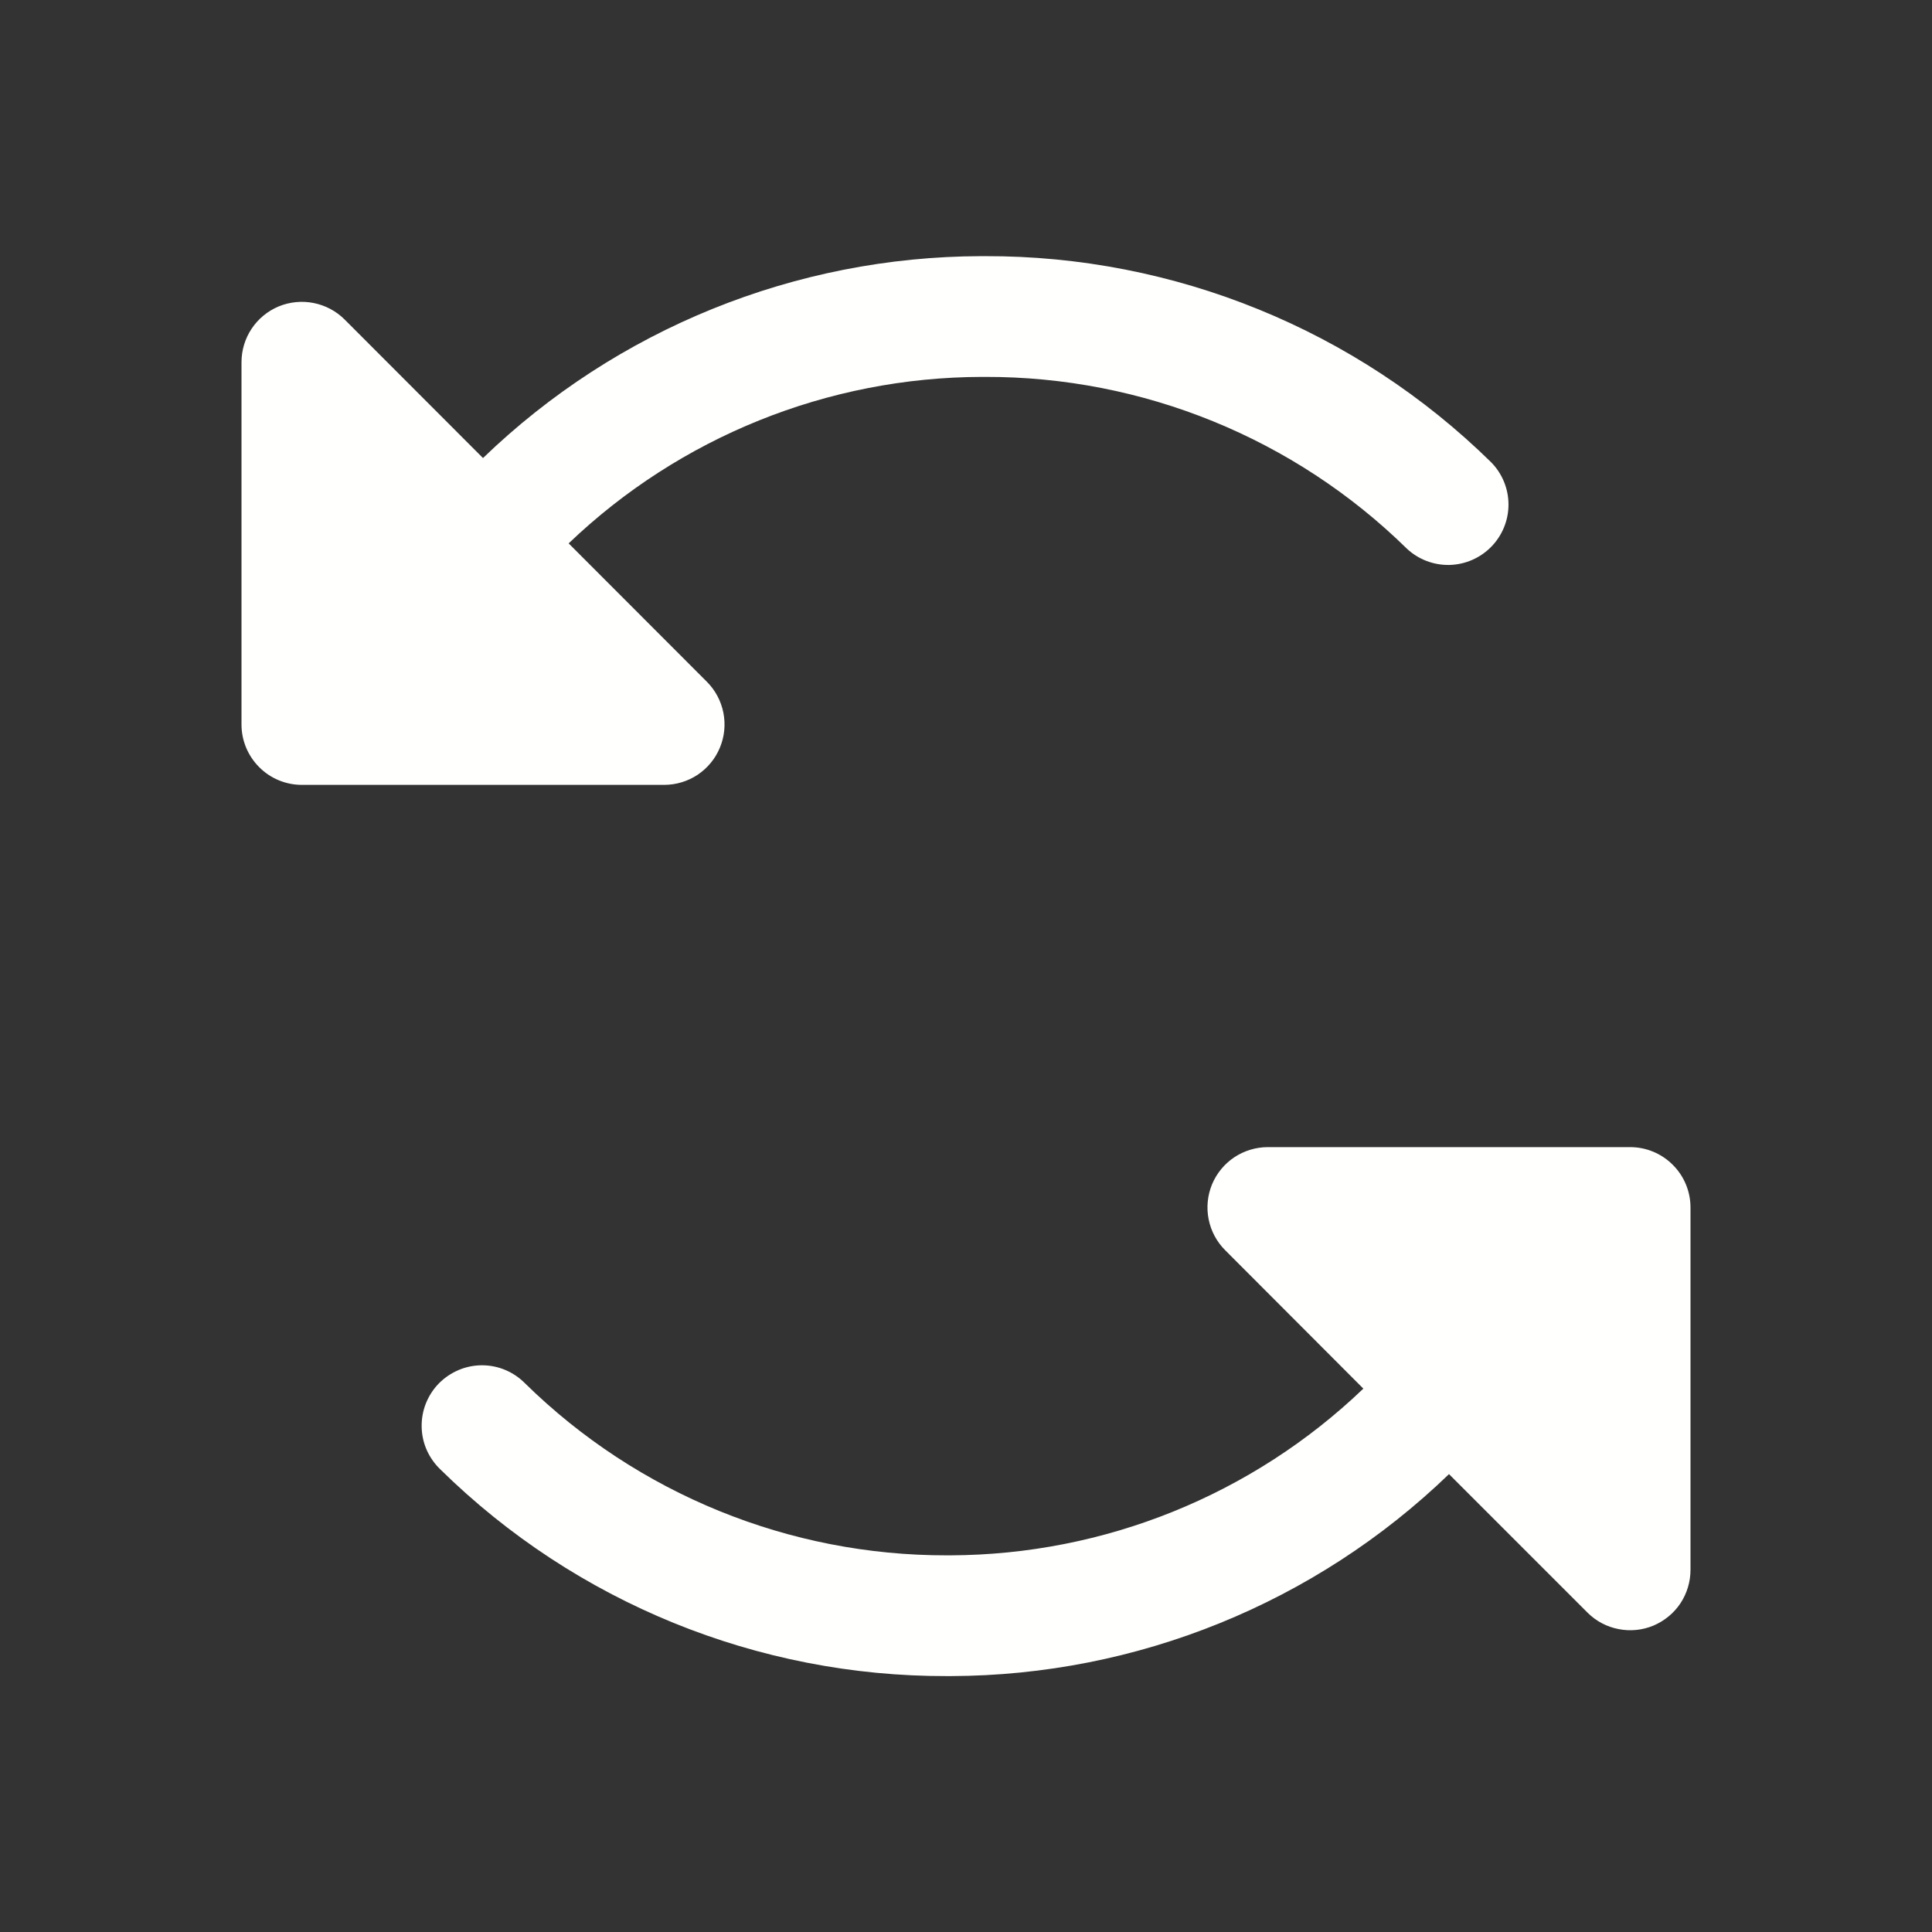 <svg width="24" height="24" viewBox="0 0 24 24" fill="none" xmlns="http://www.w3.org/2000/svg">
<rect x="0" y="0" width="24" height="24" fill="#333333" stroke="none"/>
<path d="M8.25 9.75H3.75C3.551 9.75 3.36 9.671 3.22 9.53C3.079 9.389 3 9.199 3 9V4.5C3 4.351 3.044 4.206 3.126 4.083C3.209 3.959 3.326 3.863 3.463 3.806C3.6 3.75 3.751 3.735 3.896 3.764C4.042 3.793 4.176 3.864 4.281 3.969L6 5.69C7.661 4.087 9.879 3.188 12.188 3.182H12.237C14.588 3.176 16.848 4.096 18.525 5.744C18.662 5.884 18.739 6.072 18.739 6.268C18.739 6.464 18.662 6.652 18.525 6.792C18.388 6.932 18.202 7.013 18.006 7.018C17.81 7.022 17.62 6.95 17.477 6.816C16.079 5.444 14.196 4.677 12.237 4.682H12.195C10.283 4.687 8.446 5.428 7.064 6.75L8.781 8.469C8.886 8.574 8.957 8.708 8.986 8.853C9.015 8.999 9 9.15 8.943 9.287C8.887 9.424 8.79 9.541 8.667 9.624C8.544 9.706 8.398 9.75 8.25 9.75ZM20.25 14.25H15.75C15.602 14.25 15.457 14.294 15.333 14.376C15.21 14.458 15.113 14.576 15.056 14.713C15 14.85 14.985 15.001 15.014 15.146C15.043 15.292 15.114 15.425 15.219 15.53L16.936 17.25C15.555 18.573 13.718 19.314 11.806 19.321H11.764C9.805 19.325 7.922 18.558 6.524 17.186C6.454 17.115 6.371 17.058 6.279 17.019C6.187 16.98 6.088 16.96 5.988 16.96C5.888 16.96 5.789 16.98 5.697 17.019C5.605 17.058 5.521 17.115 5.451 17.186C5.381 17.258 5.327 17.342 5.29 17.435C5.253 17.528 5.236 17.628 5.238 17.727C5.24 17.827 5.262 17.926 5.303 18.017C5.344 18.108 5.403 18.19 5.476 18.259C7.153 19.906 9.412 20.827 11.764 20.821H11.812C14.121 20.814 16.339 19.915 18 18.312L19.721 20.033C19.826 20.138 19.96 20.209 20.106 20.237C20.251 20.266 20.402 20.251 20.539 20.194C20.676 20.136 20.793 20.04 20.875 19.917C20.957 19.793 21 19.648 21 19.5V15C21 14.801 20.921 14.61 20.78 14.47C20.64 14.329 20.449 14.25 20.25 14.25Z" fill="#FFFFFD"/>
</svg>
